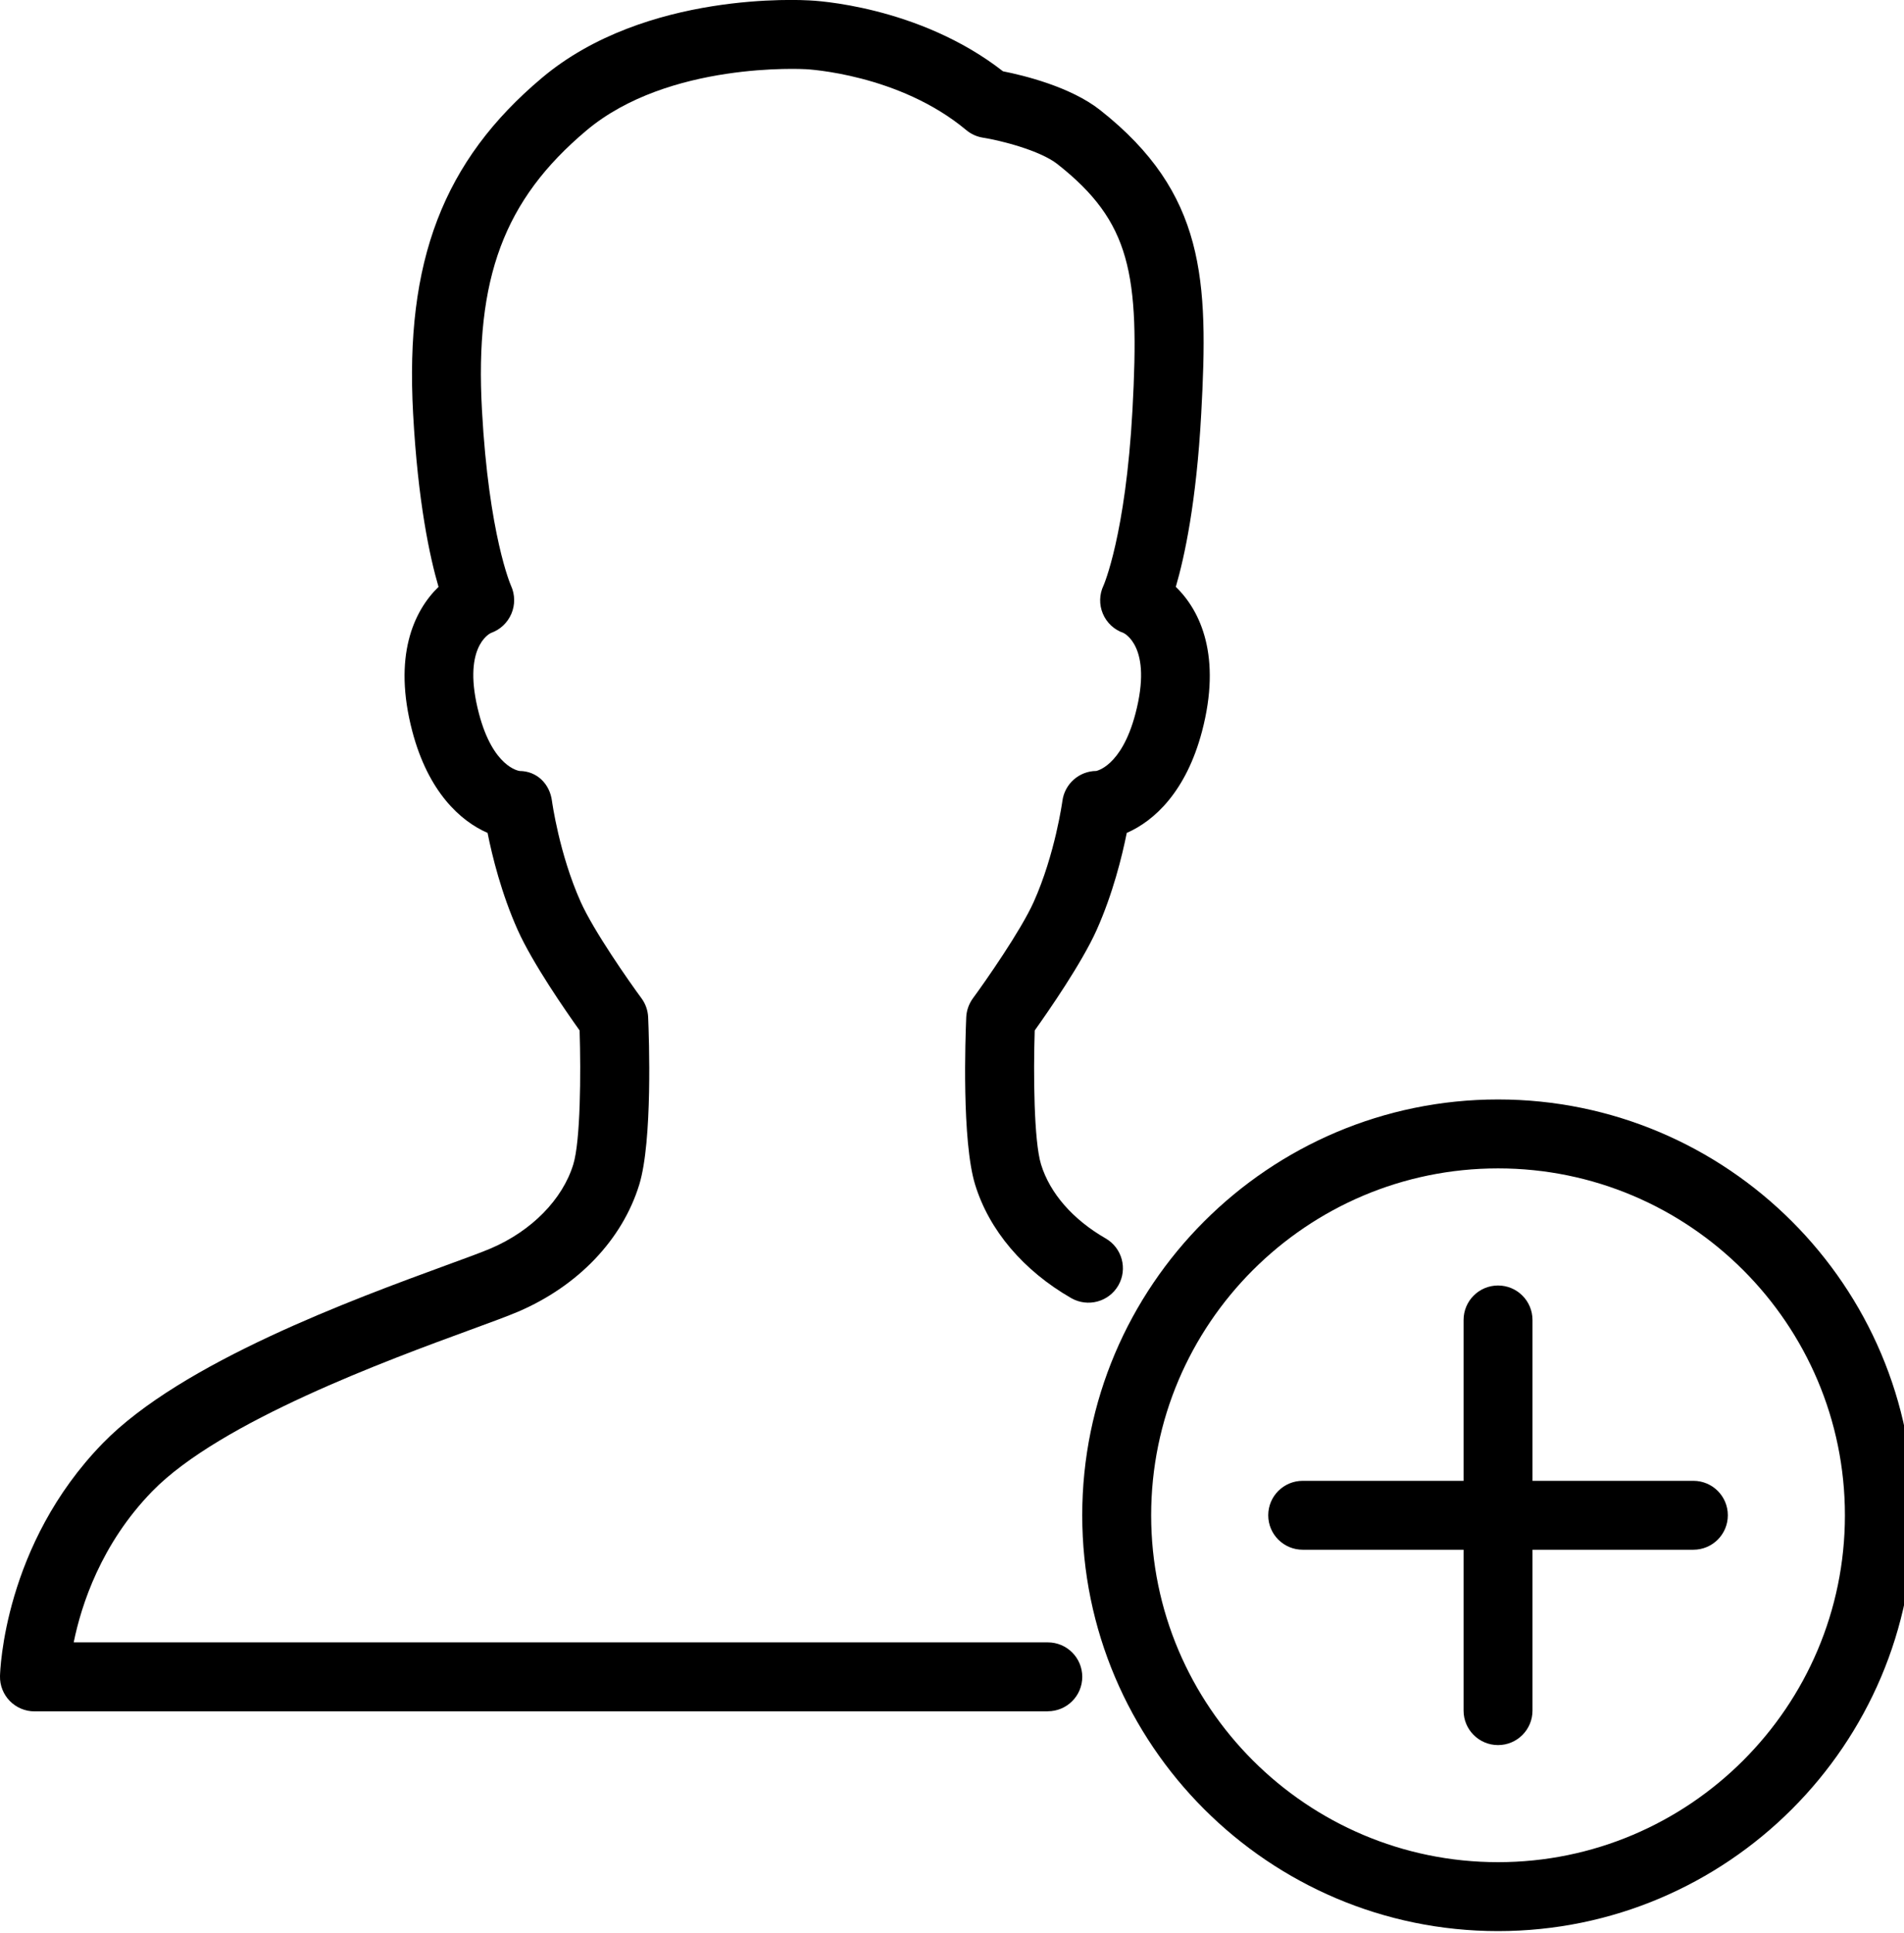 <svg width="65" height="66" xmlns="http://www.w3.org/2000/svg">
 <g>
  <title>background</title>
  <rect x="-1" y="-1" width="67" height="68" id="canvas_background" fill="none"/>
 </g>

 <g>
  <title>Layer 1</title>
  <path d="m35.767,58.422l-34.591,0c-0.316,0 -0.619,-0.128 -0.841,-0.354c-0.22,-0.225 -0.342,-0.531 -0.335,-0.848c0.005,-0.181 0.133,-4.483 3.508,-7.95c2.695,-2.769 8.563,-4.918 11.715,-6.073c0.678,-0.248 1.214,-0.443 1.537,-0.581c1.391,-0.597 2.443,-1.668 2.811,-2.865c0.245,-0.796 0.263,-3.089 0.216,-4.574c-0.476,-0.666 -1.607,-2.298 -2.112,-3.426c-0.557,-1.244 -0.872,-2.523 -1.03,-3.317c-0.936,-0.408 -2.026,-1.405 -2.57,-3.47c-0.668,-2.541 0.043,-4.105 0.896,-4.929c-0.299,-1.02 -0.704,-2.897 -0.868,-5.912c-0.285,-5.202 1.029,-8.631 4.397,-11.464c3.541,-2.982 8.909,-2.656 9.133,-2.645c0.124,0.005 3.718,0.167 6.608,2.42c0.699,0.138 2.304,0.526 3.315,1.323c3.594,2.835 3.702,5.807 3.452,10.366c-0.163,3.015 -0.57,4.892 -0.868,5.912c0.855,0.823 1.564,2.388 0.896,4.929c-0.544,2.065 -1.635,3.062 -2.57,3.47c-0.159,0.793 -0.473,2.073 -1.029,3.316c-0.507,1.129 -1.638,2.761 -2.113,3.427c-0.048,1.485 -0.029,3.779 0.216,4.574c0.303,0.985 1.085,1.881 2.204,2.525c0.564,0.324 0.758,1.043 0.434,1.606c-0.325,0.563 -1.042,0.754 -1.606,0.434c-1.638,-0.942 -2.803,-2.317 -3.282,-3.873c-0.46,-1.494 -0.334,-5.023 -0.304,-5.715c0.01,-0.233 0.09,-0.458 0.227,-0.647c0.427,-0.581 1.634,-2.306 2.077,-3.292c0.733,-1.638 0.976,-3.43 0.979,-3.447c0.077,-0.581 0.57,-1.019 1.157,-1.023c-0.019,-0.002 0.855,-0.126 1.336,-1.954c0.604,-2.296 -0.4,-2.754 -0.41,-2.758c-0.317,-0.109 -0.572,-0.348 -0.702,-0.657c-0.13,-0.308 -0.122,-0.658 0.022,-0.96c0.003,-0.006 0.755,-1.715 0.989,-5.995c0.255,-4.658 -0.066,-6.423 -2.56,-8.391c-0.604,-0.477 -1.976,-0.816 -2.545,-0.904c-0.21,-0.033 -0.408,-0.123 -0.571,-0.26c-2.298,-1.919 -5.444,-2.077 -5.477,-2.078c-0.069,-0.003 -4.685,-0.268 -7.491,2.095c-2.811,2.366 -3.81,5.04 -3.564,9.537c0.234,4.28 0.986,5.989 0.994,6.005c0.137,0.302 0.141,0.652 0.01,0.956c-0.131,0.304 -0.381,0.543 -0.694,0.651c-0.068,0.033 -1,0.517 -0.411,2.759c0.481,1.826 1.354,1.95 1.391,1.955c0.587,0.005 1.024,0.439 1.1,1.02c0.002,0.018 0.247,1.81 0.981,3.449c0.442,0.987 1.648,2.711 2.076,3.291c0.138,0.188 0.217,0.414 0.227,0.647c0.03,0.693 0.154,4.221 -0.304,5.715c-0.578,1.876 -2.084,3.456 -4.133,4.335c-0.349,0.149 -0.926,0.362 -1.654,0.628c-2.765,1.013 -8.517,3.12 -10.838,5.504c-1.748,1.796 -2.422,3.879 -2.682,5.158l33.255,0c0.65,0 1.176,0.526 1.176,1.176c0,0.65 -0.526,1.176 -1.176,1.176z" id="svg_5"/>
  <path d="m51.141,65.923c-7.827,0 -14.195,-6.368 -14.195,-14.195c0,-7.827 6.368,-14.195 14.195,-14.195c7.827,0 14.195,6.368 14.195,14.195c0,7.827 -6.368,14.195 -14.195,14.195zm0,-26.037c-6.529,0 -11.842,5.312 -11.842,11.842c0,6.53 5.313,11.842 11.842,11.842c6.529,0 11.842,-5.312 11.842,-11.842c0,-6.53 -5.313,-11.842 -11.842,-11.842z" id="svg_6"/>
  <path d="m51.141,59.573c-0.65,0 -1.176,-0.526 -1.176,-1.176l0,-13.337c0,-0.65 0.526,-1.176 1.176,-1.176s1.176,0.526 1.176,1.176l0,13.337c0,0.65 -0.526,1.176 -1.176,1.176z" id="svg_8"/>
  <path d="m57.81,52.904l-13.338,0c-0.65,0 -1.176,-0.526 -1.176,-1.176c0,-0.65 0.526,-1.176 1.176,-1.176l13.338,0c0.65,0 1.176,0.526 1.176,1.176c0,0.65 -0.526,1.176 -1.176,1.176z" id="svg_9"/>
 </g>
</svg>